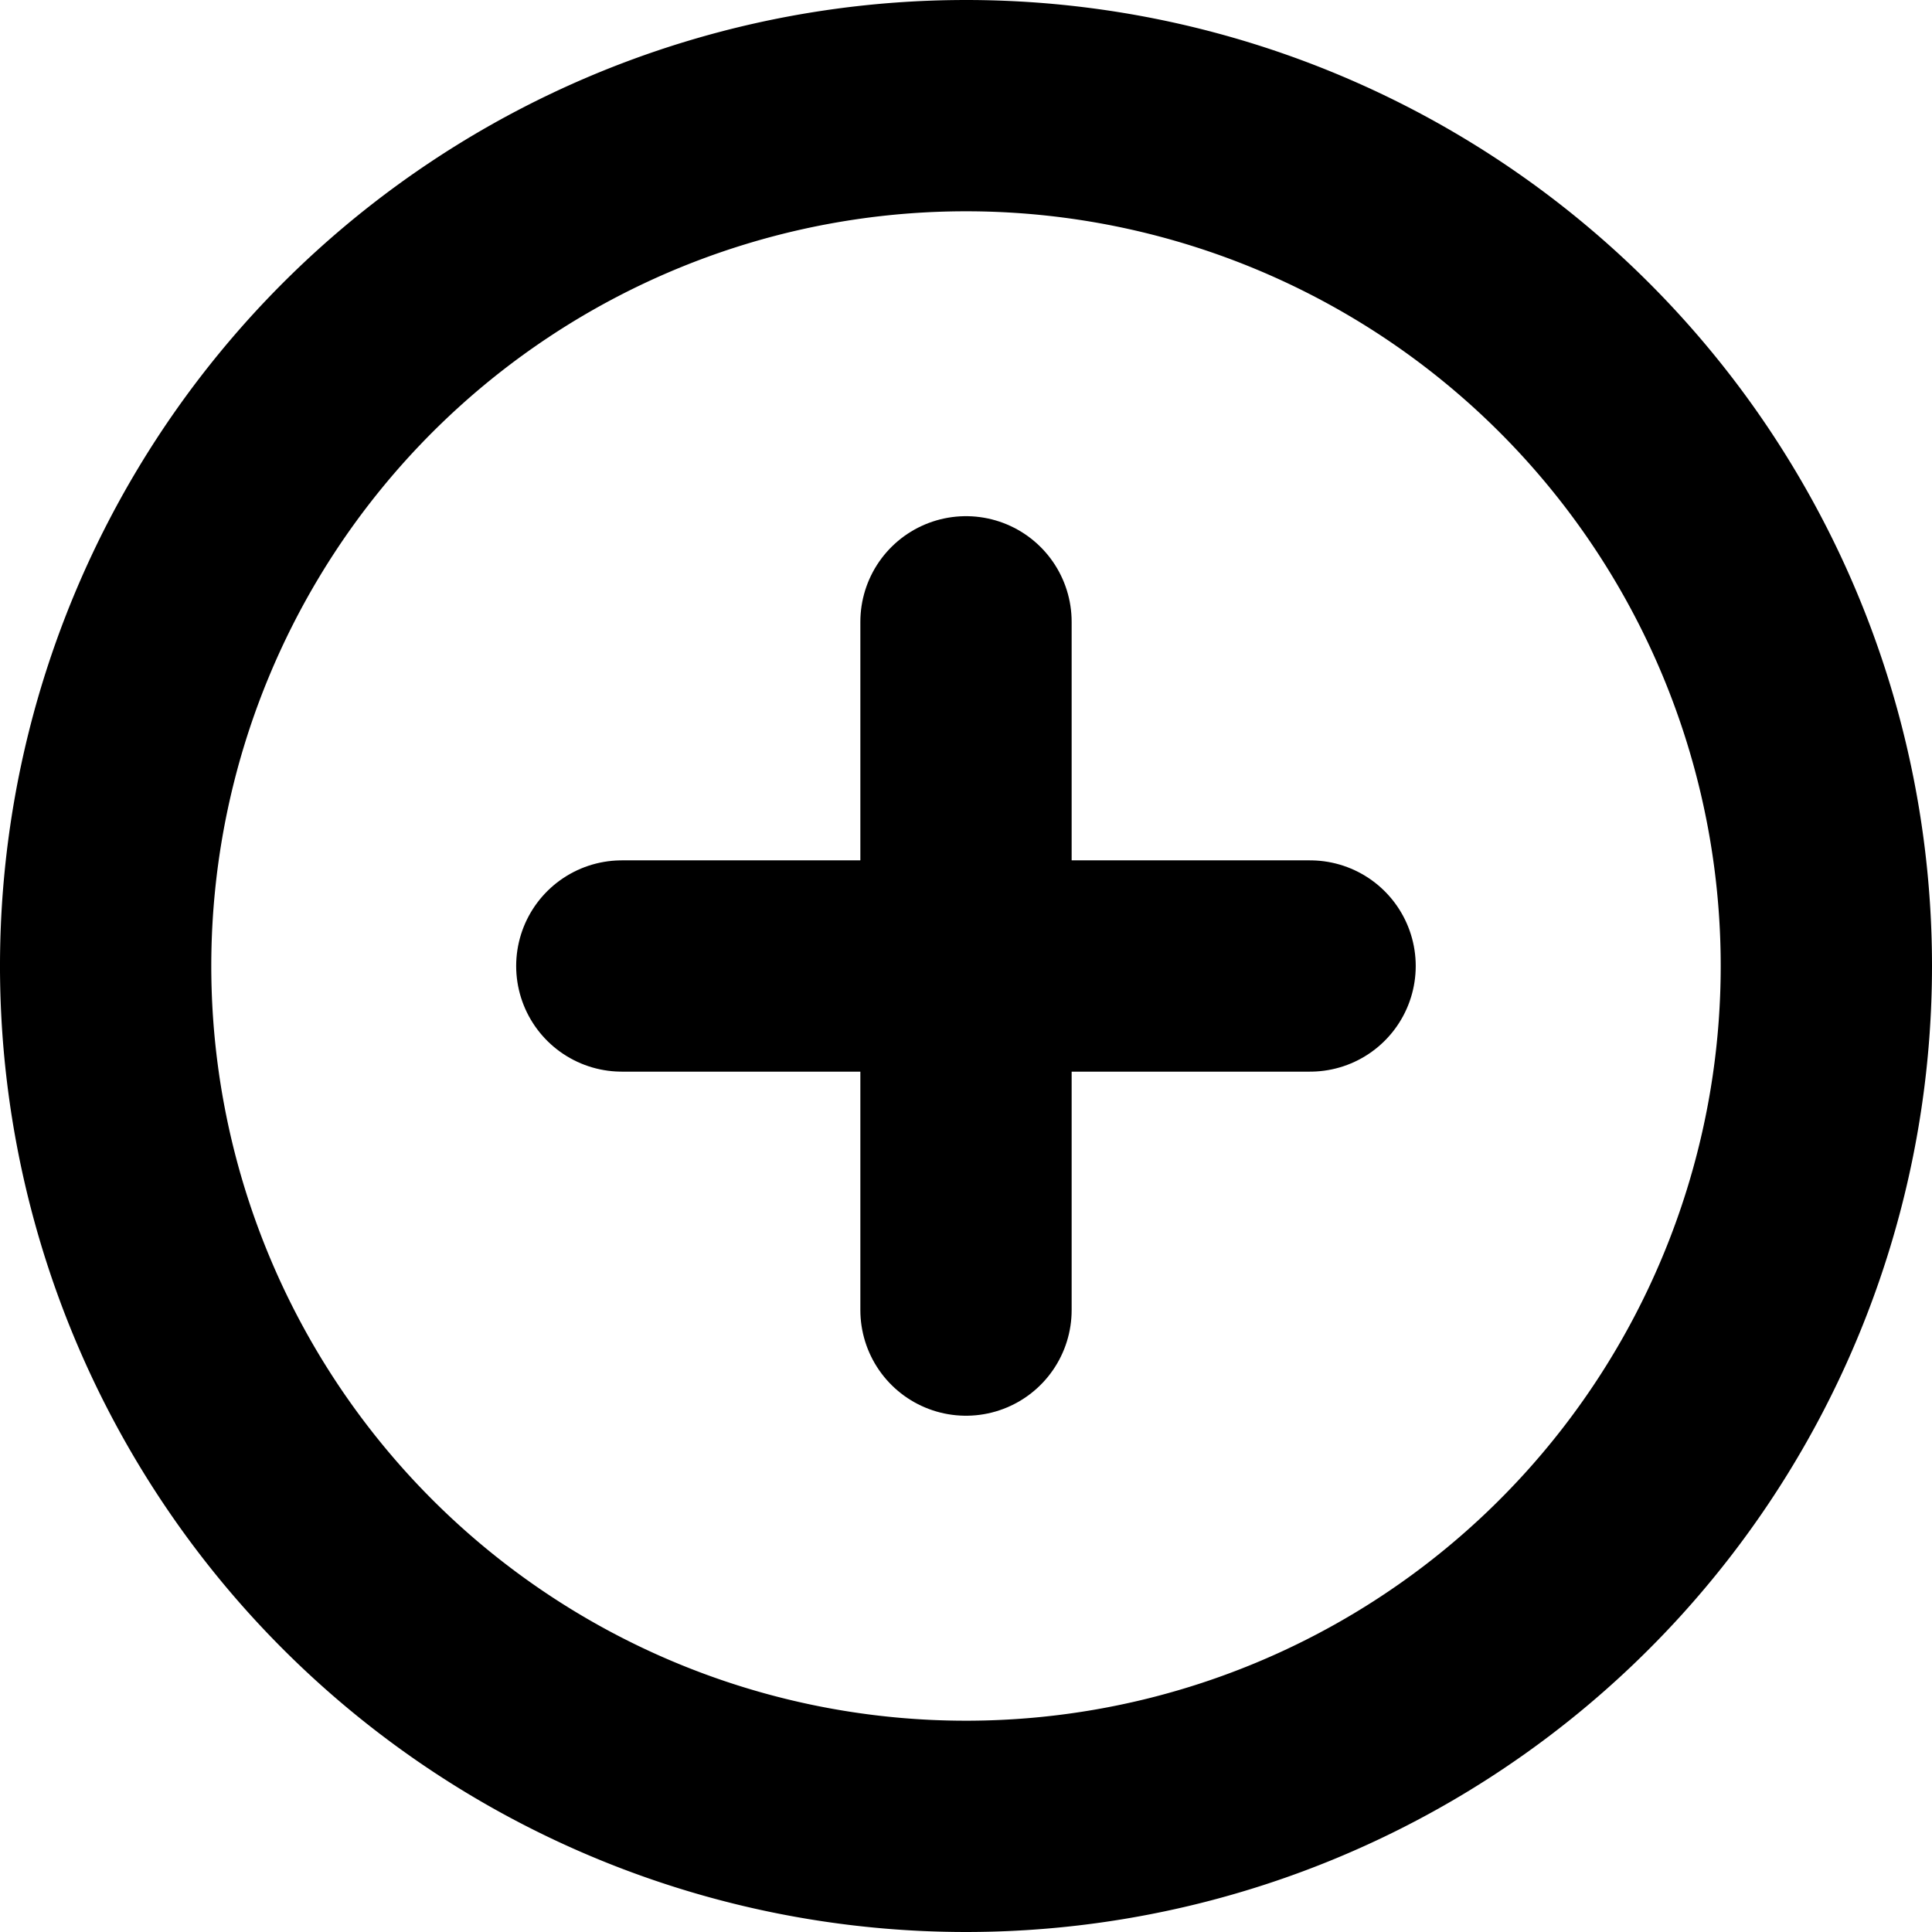 <svg xmlns="http://www.w3.org/2000/svg" width="18.288" height="18.288" viewBox="0 0 18.288 18.288">
  <g id="Icon_feather-plus-circle" data-name="Icon feather-plus-circle" transform="translate(1 1)">
    <path id="Path_1" data-name="Path 1" d="M19.288,11.144A8.144,8.144,0,1,1,11.144,3,8.144,8.144,0,0,1,19.288,11.144Z" transform="translate(-3 -3)" fill="none" stroke="#000" stroke-linecap="round" stroke-linejoin="round" stroke-width="2"/>
    <path id="Path_2" data-name="Path 2" d="M18,12v6.515" transform="translate(-9.856 -7.114)" fill="none" stroke="#000" stroke-linecap="round" stroke-linejoin="round" stroke-width="2"/>
    <path id="Path_3" data-name="Path 3" d="M12,18h6.515" transform="translate(-7.114 -9.856)" fill="none" stroke="#000" stroke-linecap="round" stroke-linejoin="round" stroke-width="2"/>
  </g>
</svg>
